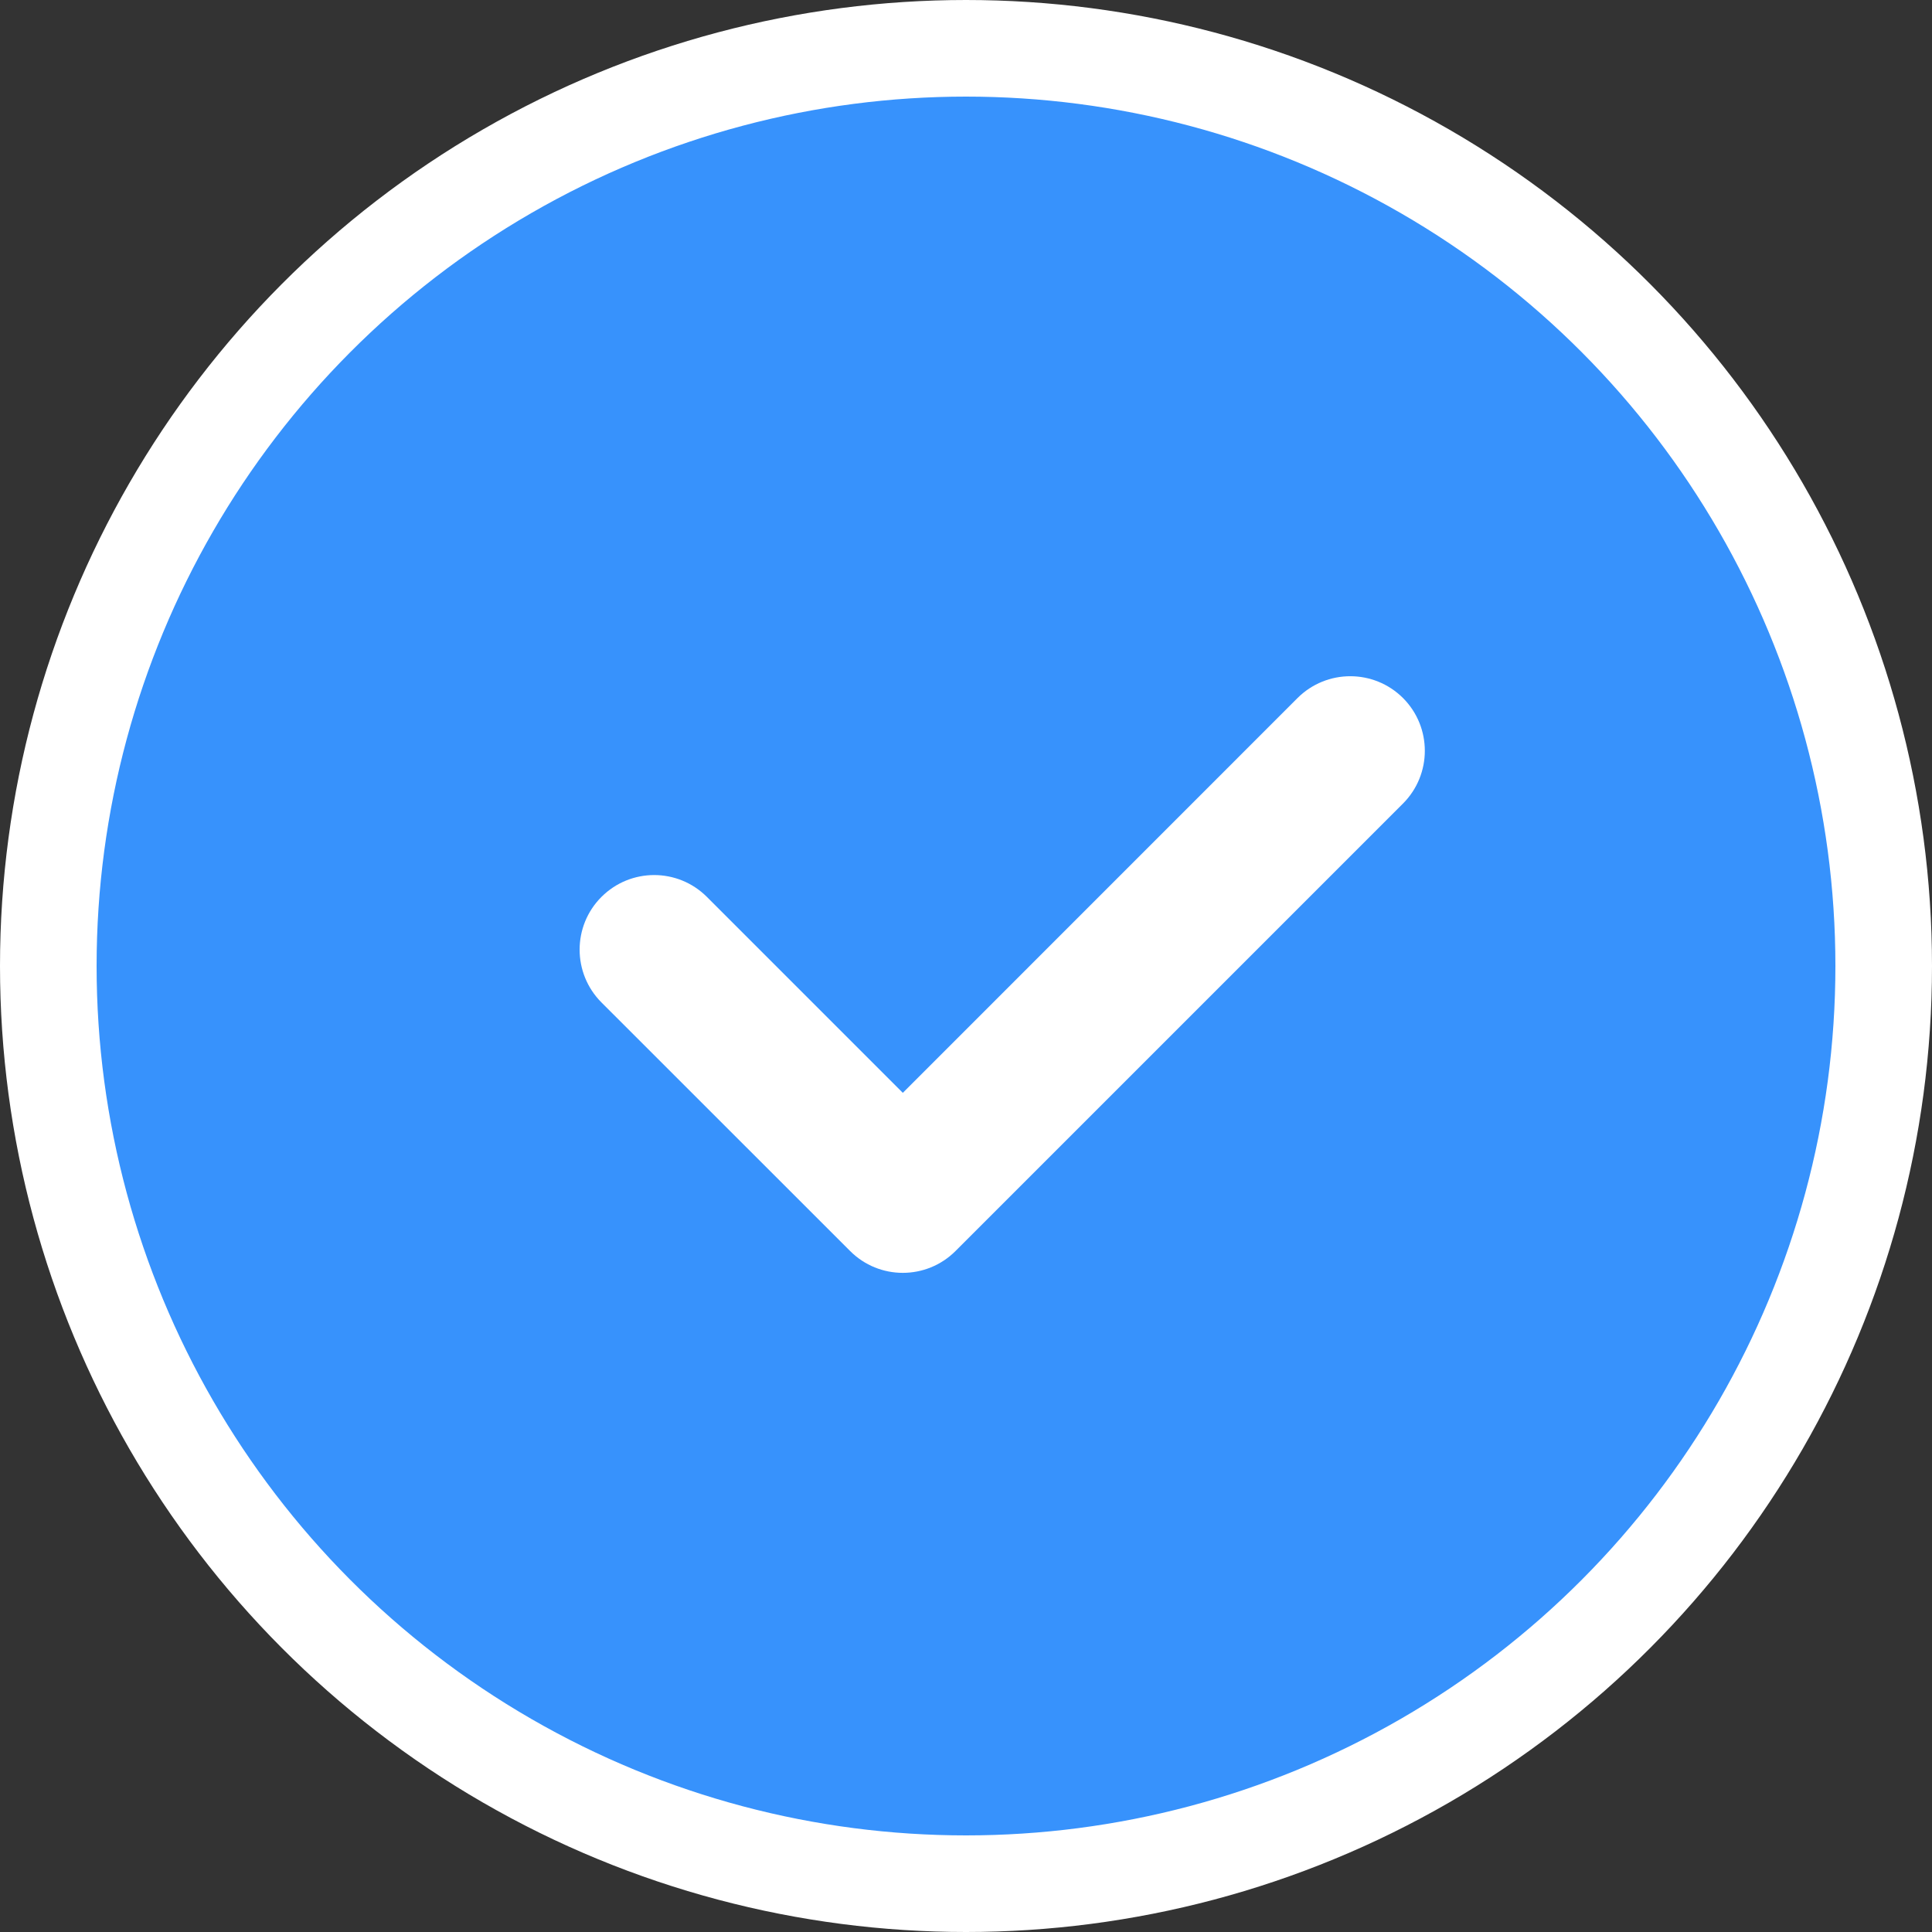 <?xml version="1.0" encoding="UTF-8"?>
<svg width="20px" height="20px" viewBox="0 0 20 20" version="1.1" xmlns="http://www.w3.org/2000/svg" xmlns:xlink="http://www.w3.org/1999/xlink">
    <rect x="0" y="0" width="20" height="20" fill="#333333" stroke="none"/>
    <!-- Generator: Sketch 55.2 (78181) - https://sketchapp.com -->
    <title>completed</title>
    <desc>Created with Sketch.</desc>
    <g id="Symbols" stroke="none" stroke-width="1" fill="none" fill-rule="evenodd">
        <g id="UI/progressindicator/with-link/two-lines/completed" fill-rule="nonzero">
            <g id="completed">
                <g>
                    <circle id="1" stroke="#FFFFFF" fill="#3792FC" cx="10" cy="10" r="9.5"></circle>
                    <path d="M13.432,7.226 C13.734,6.925 14.222,6.925 14.524,7.226 C14.825,7.528 14.825,8.016 14.524,8.318 L9.892,12.95 C9.59,13.252 9.101,13.252 8.8,12.95 L6.226,10.377 C5.925,10.075 5.925,9.586 6.226,9.285 C6.528,8.983 7.016,8.983 7.318,9.285 L9.346,11.313 L13.432,7.226 Z" id="checkmark_white" fill="#FFFFFF"></path>
                </g>
            </g>
        </g>
    </g>
</svg>